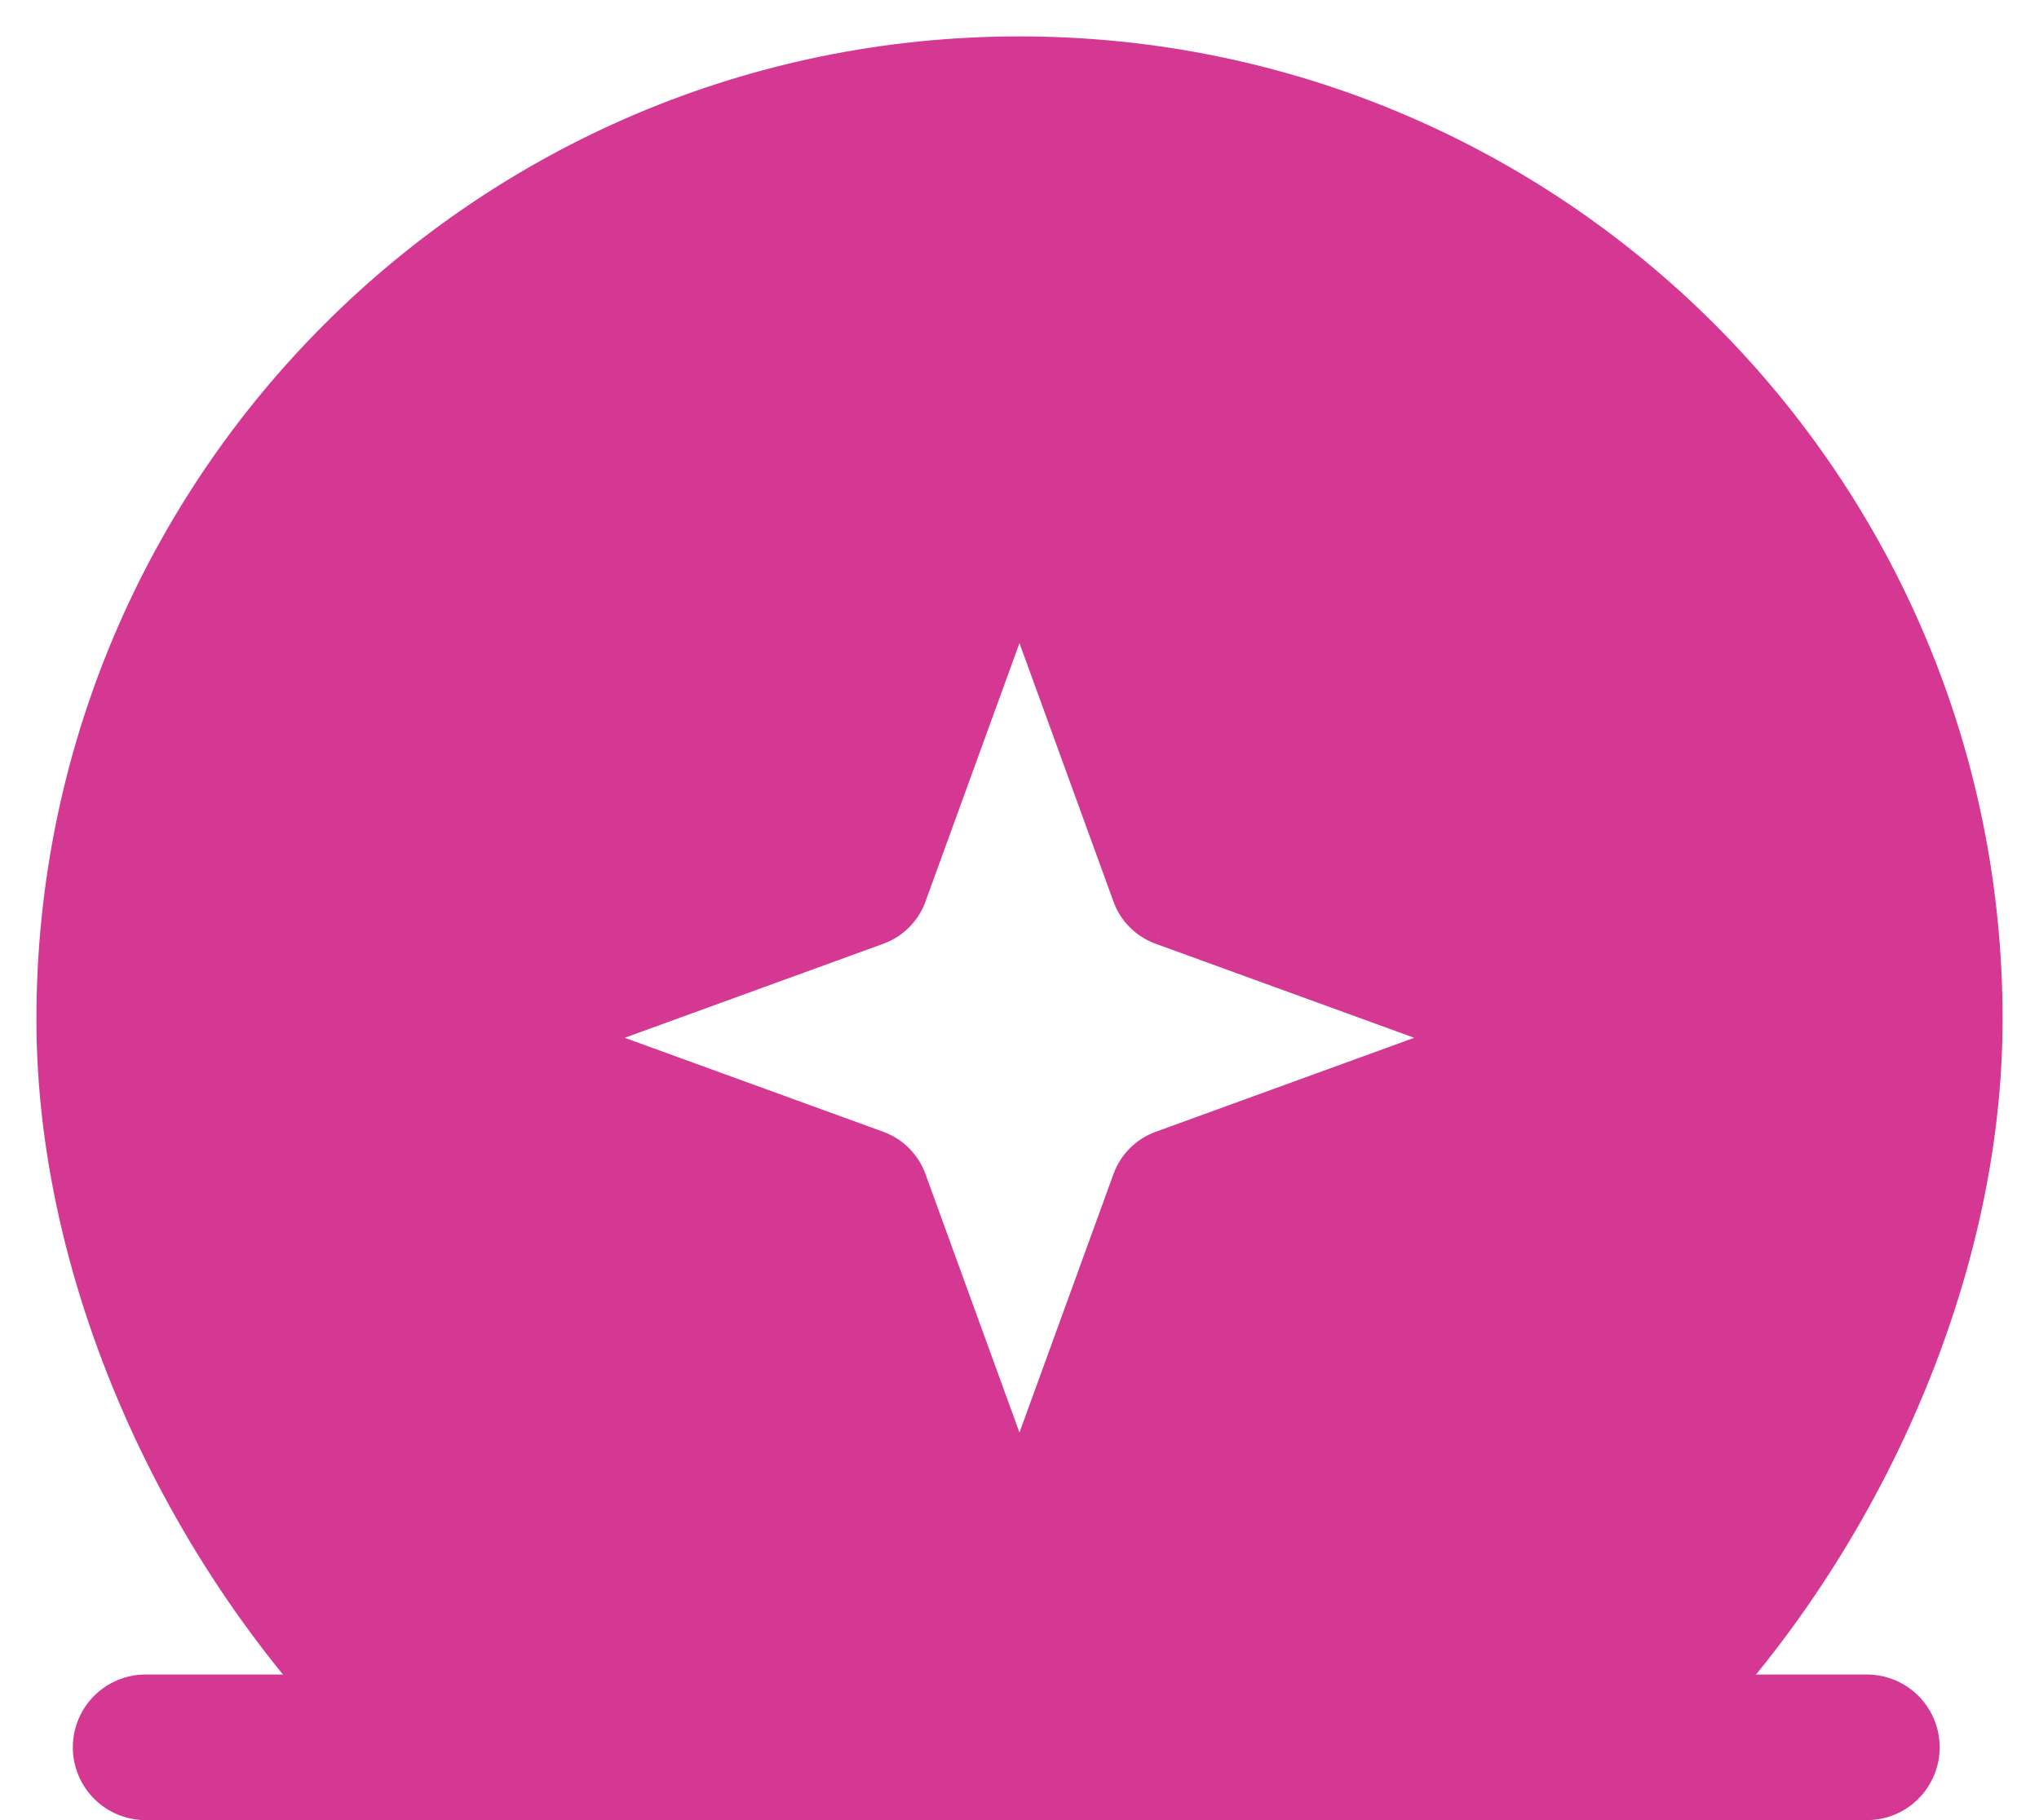 <svg width="28" height="25" viewBox="0 0 28 25" fill="none" xmlns="http://www.w3.org/2000/svg">
<g id="Group 4361">
<g id="Group 4361_2">
<g id="Group 4362">
<g id="Subtract">
<path fill-rule="evenodd" clip-rule="evenodd" d="M1 14C1 6.82 6.82 1 14 1C21.18 1 27 6.82 27 14C27 17.754 25.045 21.627 22.5 24H22H5.5C2.955 21.627 1 17.754 1 14ZM14.43 19.955L15.762 16.293C15.785 16.23 15.822 16.172 15.87 16.125C15.917 16.077 15.975 16.041 16.038 16.017L19.7 14.685C19.788 14.653 19.864 14.594 19.918 14.517C19.971 14.44 20 14.348 20 14.255C20 14.161 19.971 14.069 19.918 13.993C19.864 13.916 19.788 13.857 19.7 13.824L16.038 12.492C15.975 12.469 15.917 12.432 15.87 12.385C15.822 12.337 15.785 12.28 15.762 12.217L14.43 8.554C14.398 8.466 14.339 8.391 14.262 8.337C14.185 8.283 14.094 8.255 14 8.255C13.906 8.255 13.815 8.283 13.738 8.337C13.661 8.391 13.602 8.466 13.569 8.554L12.237 12.217C12.214 12.28 12.177 12.337 12.13 12.385C12.082 12.432 12.025 12.469 11.962 12.492L8.299 13.824C8.211 13.857 8.136 13.916 8.082 13.993C8.028 14.069 8 14.161 8 14.255C8 14.348 8.028 14.44 8.082 14.517C8.136 14.594 8.211 14.653 8.299 14.685L11.962 16.017C12.025 16.041 12.082 16.077 12.13 16.125C12.177 16.172 12.214 16.23 12.237 16.293L13.569 19.955C13.602 20.043 13.661 20.119 13.738 20.173C13.815 20.226 13.906 20.255 14 20.255C14.094 20.255 14.185 20.226 14.262 20.173C14.339 20.119 14.398 20.043 14.43 19.955Z" fill="#D53893"/>
<path d="M22.5 24V24.5C22.627 24.5 22.748 24.452 22.841 24.366L22.5 24ZM5.5 24L5.159 24.366C5.252 24.452 5.373 24.5 5.5 24.5V24ZM15.762 16.293L15.293 16.12L15.292 16.122L15.762 16.293ZM14.43 19.955L14.899 20.129L14.9 20.126L14.43 19.955ZM16.038 16.017L15.867 15.547L15.865 15.548L16.038 16.017ZM19.7 14.685L19.871 15.155L19.874 15.154L19.7 14.685ZM19.918 14.517L19.507 14.232L19.507 14.232L19.918 14.517ZM19.918 13.993L19.507 14.278L19.507 14.278L19.918 13.993ZM19.7 13.824L19.874 13.355L19.871 13.354L19.7 13.824ZM16.038 12.492L15.865 12.962L15.867 12.962L16.038 12.492ZM15.762 12.217L15.292 12.388L15.293 12.39L15.762 12.217ZM14.43 8.554L14.9 8.383L14.899 8.38L14.43 8.554ZM14.262 8.337L14.547 7.927L14.547 7.927L14.262 8.337ZM13.738 8.337L13.452 7.927L13.452 7.927L13.738 8.337ZM13.569 8.554L13.1 8.38L13.099 8.383L13.569 8.554ZM12.237 12.217L12.707 12.39L12.707 12.388L12.237 12.217ZM11.962 12.492L12.133 12.962L12.135 12.961L11.962 12.492ZM8.299 13.824L8.128 13.354L8.125 13.355L8.299 13.824ZM8.082 13.993L7.671 13.707L7.671 13.707L8.082 13.993ZM8.082 14.517L7.671 14.803L7.671 14.803L8.082 14.517ZM8.299 14.685L8.125 15.154L8.128 15.155L8.299 14.685ZM11.962 16.017L12.135 15.548L12.133 15.547L11.962 16.017ZM12.237 16.293L12.707 16.122L12.707 16.12L12.237 16.293ZM13.569 19.955L13.099 20.126L13.1 20.129L13.569 19.955ZM13.738 20.173L14.023 19.762L14.023 19.762L13.738 20.173ZM14.262 20.173L13.976 19.762L13.976 19.762L14.262 20.173ZM14 0.5C6.544 0.5 0.5 6.544 0.5 14H1.5C1.5 7.096 7.096 1.5 14 1.5V0.5ZM27.5 14C27.5 6.544 21.456 0.5 14 0.5V1.5C20.903 1.5 26.5 7.096 26.5 14H27.5ZM22.841 24.366C25.474 21.911 27.5 17.911 27.5 14H26.5C26.5 17.598 24.616 21.343 22.159 23.634L22.841 24.366ZM22 24.5H22.5V23.5H22V24.5ZM5.5 24.5H22V23.5H5.5V24.5ZM0.5 14C0.5 17.911 2.526 21.911 5.159 24.366L5.841 23.634C3.384 21.343 1.5 17.598 1.5 14H0.5ZM15.292 16.122L13.96 19.785L14.9 20.126L16.232 16.464L15.292 16.122ZM15.516 15.771C15.417 15.87 15.341 15.989 15.293 16.12L16.231 16.466C16.23 16.47 16.227 16.475 16.223 16.478L15.516 15.771ZM15.865 15.548C15.734 15.596 15.615 15.672 15.516 15.771L16.223 16.478C16.22 16.482 16.215 16.485 16.211 16.486L15.865 15.548ZM19.529 14.215L15.867 15.547L16.209 16.487L19.871 15.155L19.529 14.215ZM19.507 14.232C19.512 14.225 19.518 14.22 19.526 14.217L19.874 15.154C20.058 15.086 20.216 14.963 20.328 14.803L19.507 14.232ZM19.5 14.255C19.5 14.246 19.502 14.238 19.507 14.232L20.328 14.803C20.44 14.642 20.5 14.451 20.5 14.255H19.5ZM19.507 14.278C19.502 14.271 19.5 14.263 19.5 14.255H20.5C20.5 14.059 20.44 13.868 20.328 13.707L19.507 14.278ZM19.526 14.293C19.518 14.29 19.512 14.285 19.507 14.278L20.328 13.707C20.216 13.546 20.058 13.424 19.874 13.355L19.526 14.293ZM15.867 12.962L19.529 14.294L19.871 13.354L16.209 12.023L15.867 12.962ZM15.516 12.738C15.615 12.837 15.734 12.913 15.865 12.961L16.211 12.023C16.215 12.025 16.22 12.028 16.223 12.031L15.516 12.738ZM15.293 12.39C15.341 12.521 15.417 12.64 15.516 12.738L16.223 12.031C16.227 12.035 16.23 12.039 16.231 12.044L15.293 12.39ZM13.96 8.725L15.292 12.388L16.232 12.046L14.9 8.383L13.96 8.725ZM13.976 8.748C13.97 8.743 13.964 8.736 13.962 8.728L14.899 8.38C14.831 8.197 14.708 8.038 14.547 7.927L13.976 8.748ZM14 8.755C13.991 8.755 13.983 8.752 13.976 8.748L14.547 7.927C14.387 7.815 14.196 7.755 14 7.755V8.755ZM14.023 8.748C14.016 8.752 14.008 8.755 14 8.755V7.755C13.804 7.755 13.613 7.815 13.452 7.927L14.023 8.748ZM14.038 8.728C14.035 8.736 14.03 8.743 14.023 8.748L13.452 7.927C13.291 8.038 13.169 8.197 13.1 8.38L14.038 8.728ZM12.707 12.388L14.039 8.725L13.099 8.383L11.768 12.046L12.707 12.388ZM12.483 12.738C12.582 12.64 12.658 12.521 12.707 12.39L11.768 12.044C11.77 12.039 11.773 12.035 11.776 12.031L12.483 12.738ZM12.135 12.961C12.266 12.913 12.385 12.837 12.483 12.738L11.776 12.031C11.78 12.028 11.784 12.025 11.789 12.023L12.135 12.961ZM8.47 14.294L12.133 12.962L11.791 12.023L8.128 13.354L8.47 14.294ZM8.492 14.278C8.488 14.285 8.481 14.29 8.473 14.293L8.125 13.355C7.942 13.424 7.783 13.546 7.671 13.707L8.492 14.278ZM8.5 14.255C8.5 14.263 8.497 14.271 8.492 14.278L7.671 13.707C7.56 13.868 7.5 14.059 7.5 14.255H8.5ZM8.492 14.232C8.497 14.238 8.5 14.246 8.5 14.255H7.5C7.5 14.451 7.56 14.642 7.671 14.803L8.492 14.232ZM8.473 14.217C8.481 14.22 8.488 14.225 8.492 14.232L7.671 14.803C7.783 14.963 7.942 15.086 8.125 15.154L8.473 14.217ZM12.133 15.547L8.47 14.215L8.128 15.155L11.791 16.487L12.133 15.547ZM12.483 15.771C12.385 15.672 12.266 15.596 12.135 15.548L11.789 16.486C11.784 16.485 11.78 16.482 11.776 16.478L12.483 15.771ZM12.707 16.12C12.658 15.989 12.582 15.87 12.483 15.771L11.776 16.478C11.773 16.475 11.77 16.47 11.768 16.466L12.707 16.12ZM14.039 19.785L12.707 16.122L11.768 16.464L13.099 20.126L14.039 19.785ZM14.023 19.762C14.03 19.767 14.035 19.774 14.038 19.781L13.1 20.129C13.169 20.313 13.291 20.471 13.452 20.583L14.023 19.762ZM14 19.755C14.008 19.755 14.016 19.757 14.023 19.762L13.452 20.583C13.613 20.695 13.804 20.755 14 20.755V19.755ZM13.976 19.762C13.983 19.757 13.991 19.755 14 19.755V20.755C14.196 20.755 14.387 20.695 14.547 20.583L13.976 19.762ZM13.962 19.781C13.964 19.774 13.97 19.767 13.976 19.762L14.547 20.583C14.708 20.471 14.831 20.313 14.899 20.129L13.962 19.781Z" fill="#D53893"/>
</g>
<path id="Vector 12" d="M2 24L25.636 24" stroke="#D53893" stroke-width="2" stroke-linecap="round" stroke-linejoin="round"/>
</g>
</g>
</g>
</svg>
